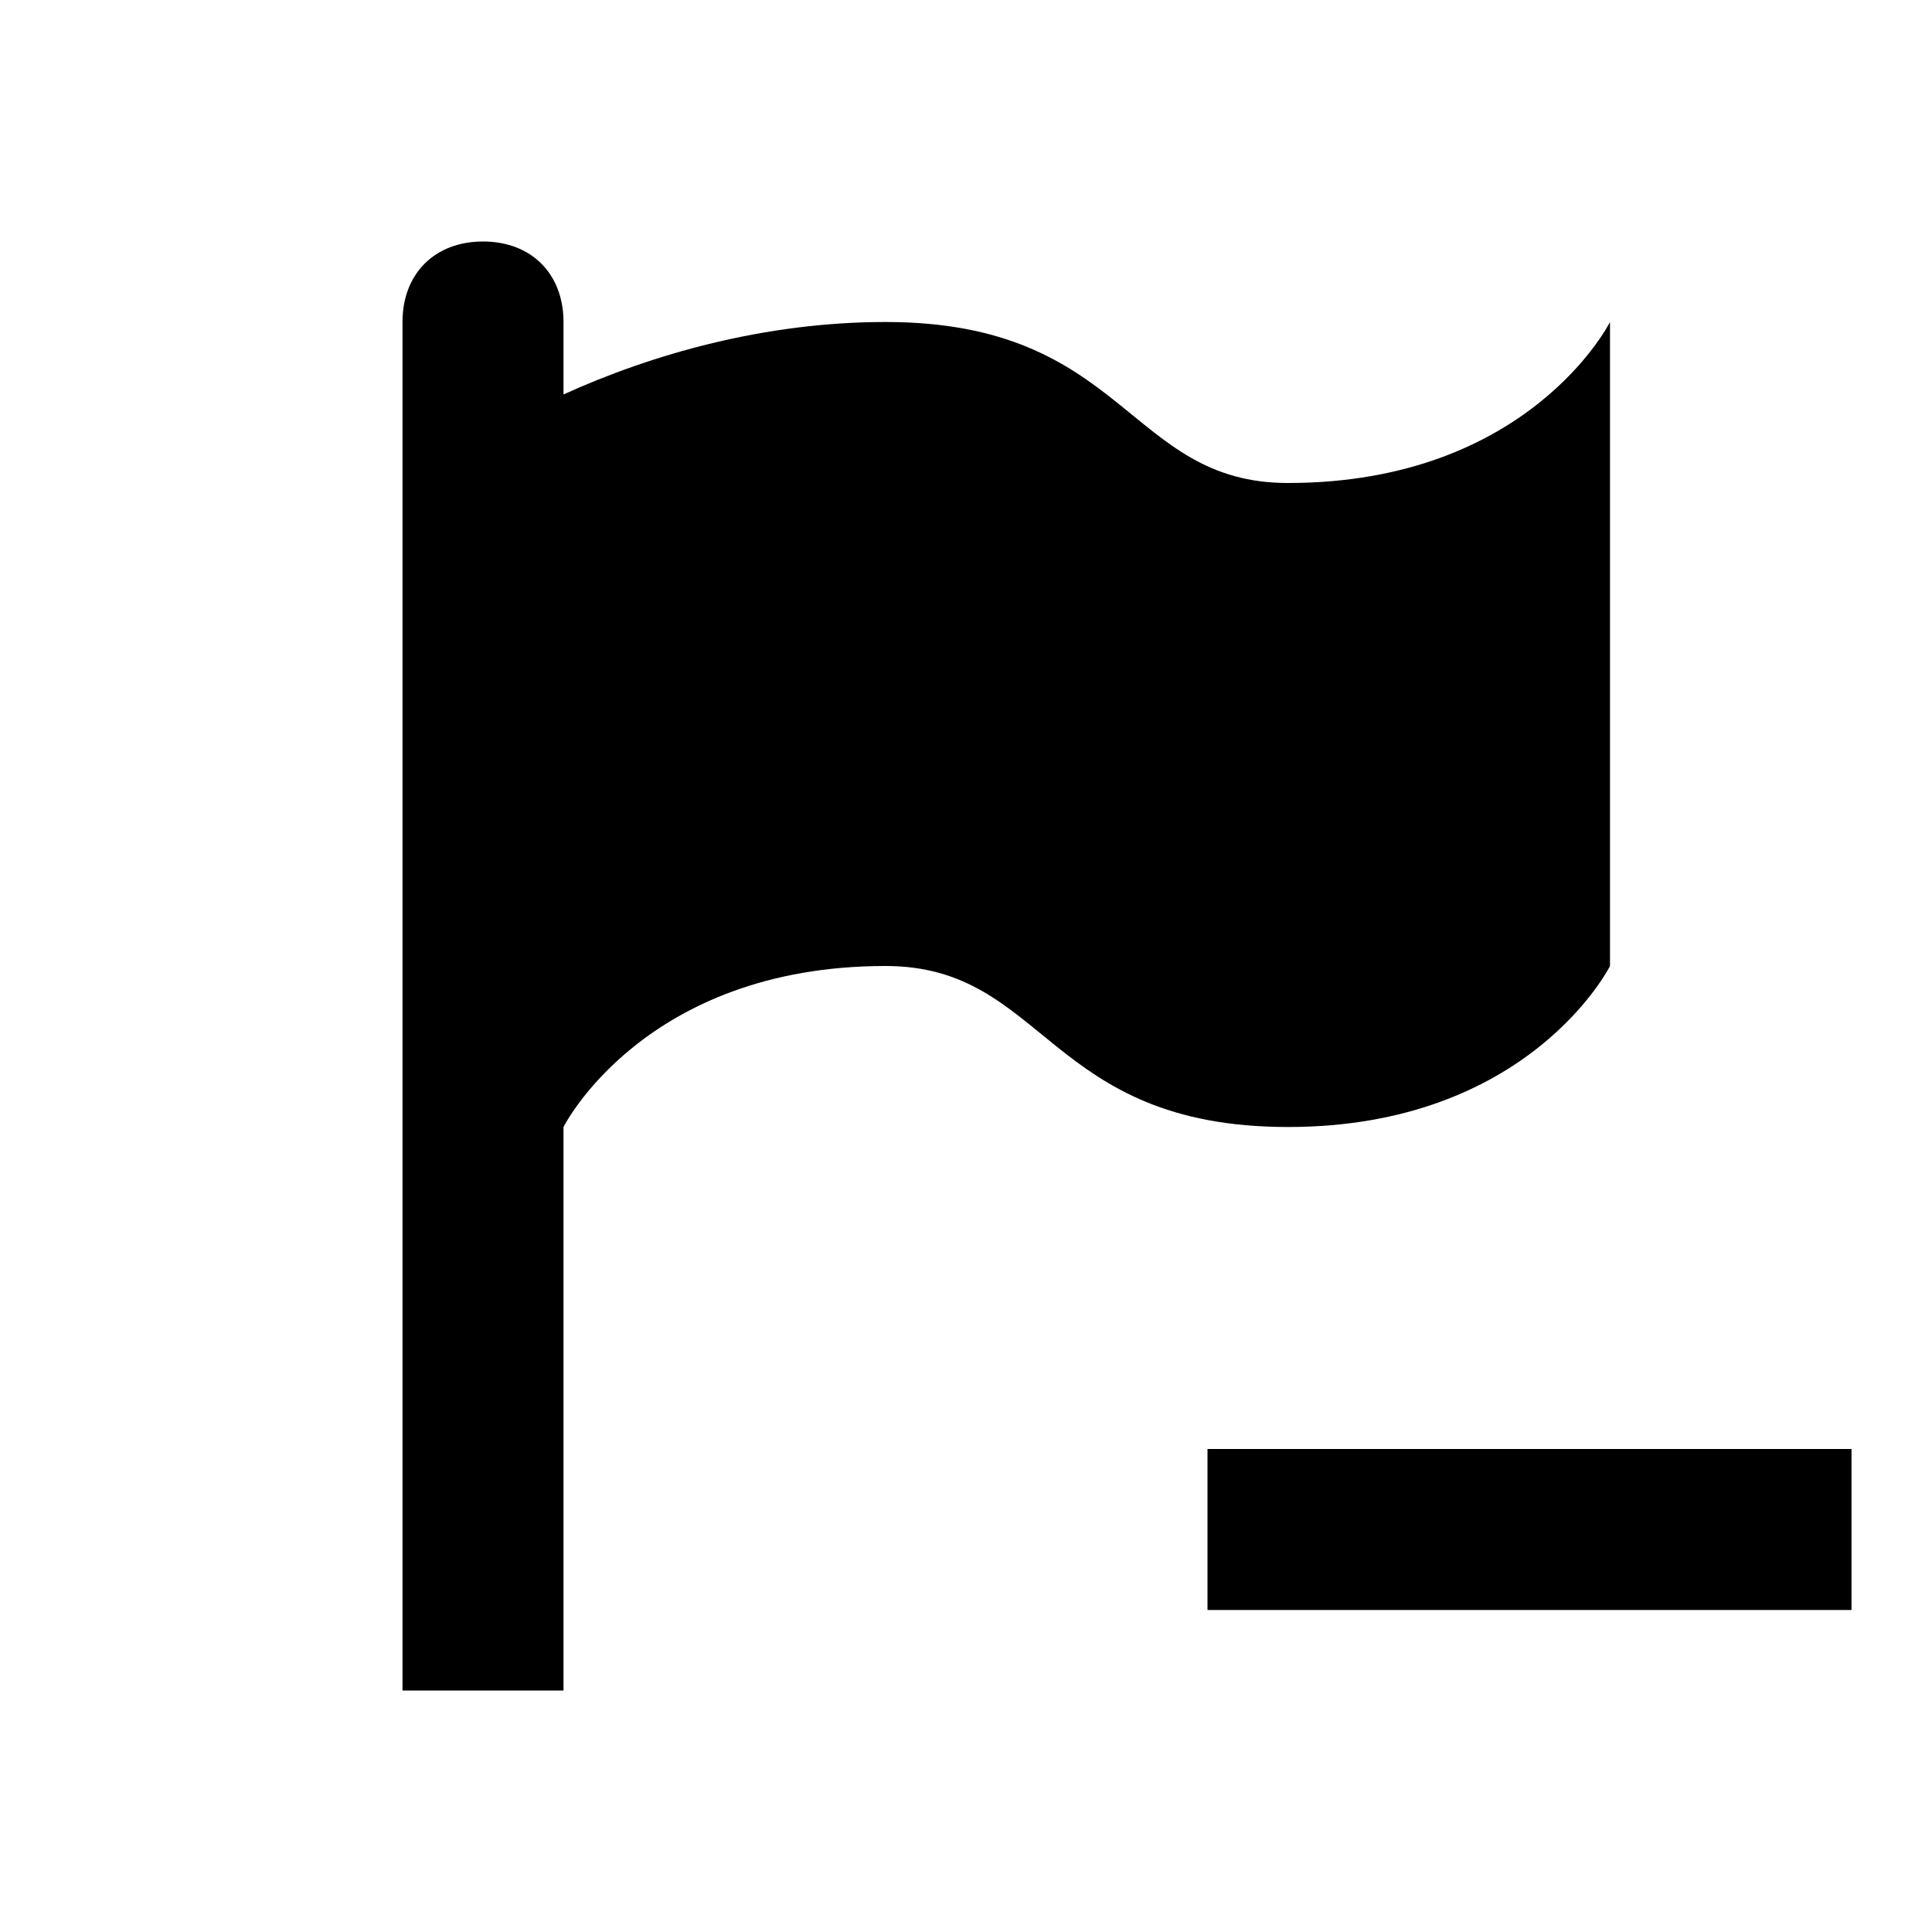 <svg xmlns="http://www.w3.org/2000/svg" viewBox="0 0 24 24"><path d="M6 3c-.6 0-1 .4-1 1v17h2v-7s1-2 4-2c2 0 2 2 5 2s4-2 4-2V4s-1 2-4 2c-2 0-2-2-5-2-1.5 0-2.9.4-4 .9V4c0-.6-.4-1-1-1zm9 15v2h8v-2z"/></svg>
